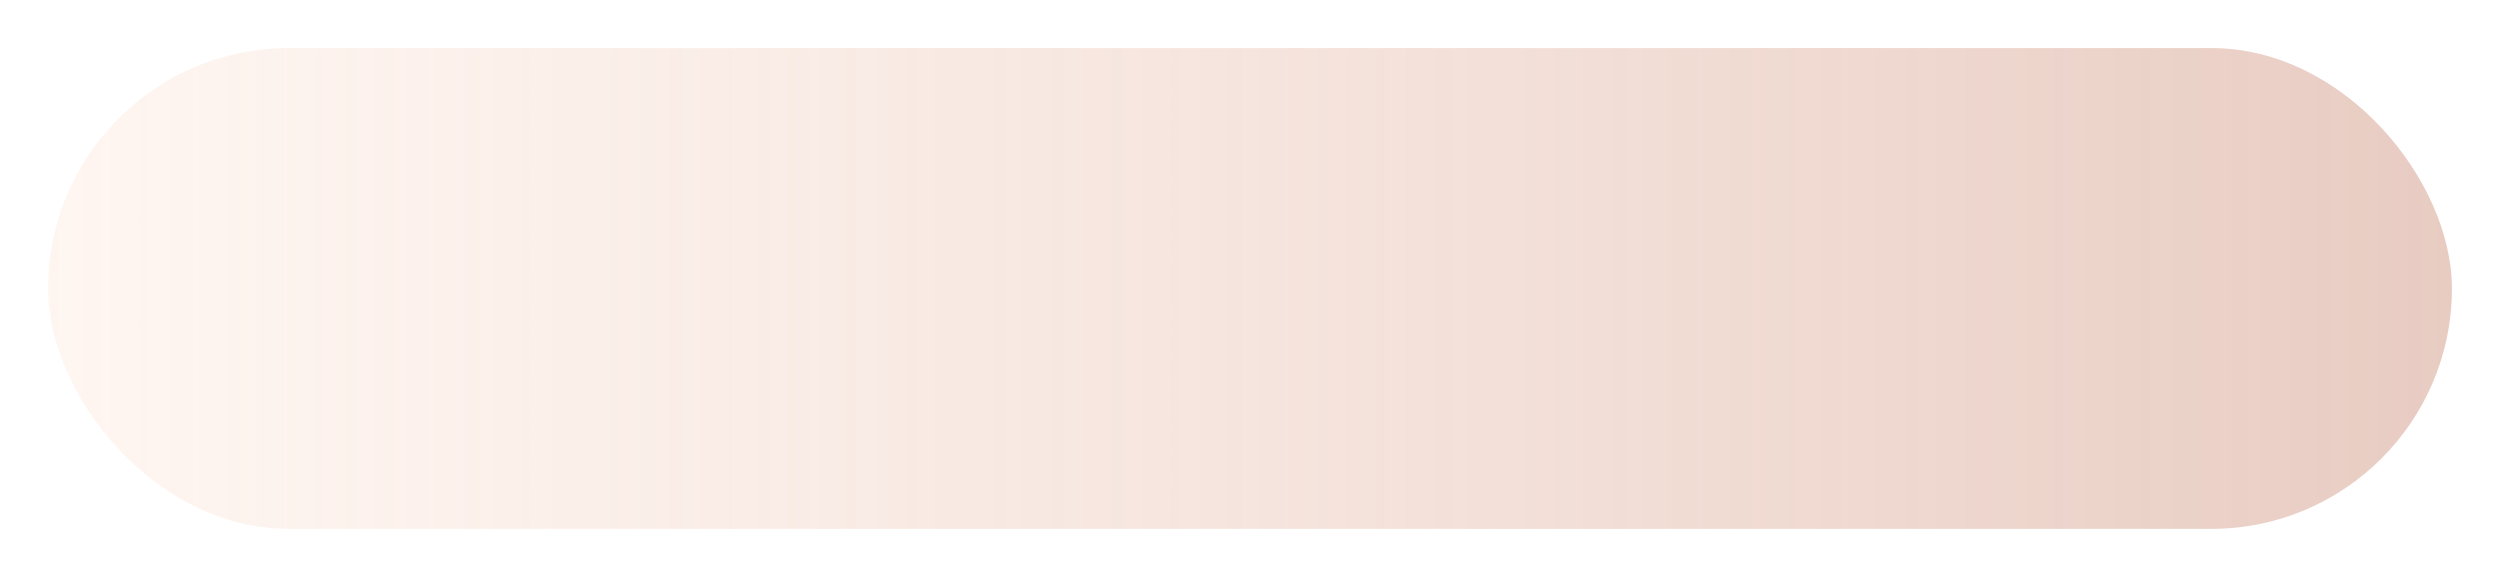 <svg width="208" height="48" viewBox="0 0 208 48" fill="none" xmlns="http://www.w3.org/2000/svg">
<g filter="url(#filter0_d_139_450)">
<g style="mix-blend-mode:plus-darker">
<rect x="4" width="200" height="40" rx="20" fill="url(#paint0_linear_139_450)" fill-opacity="0.8"/>
</g>
</g>
<defs>
<filter id="filter0_d_139_450" x="0" y="0" width="208" height="48" filterUnits="userSpaceOnUse" color-interpolation-filters="sRGB">
<feFlood flood-opacity="0" result="BackgroundImageFix"/>
<feColorMatrix in="SourceAlpha" type="matrix" values="0 0 0 0 0 0 0 0 0 0 0 0 0 0 0 0 0 0 127 0" result="hardAlpha"/>
<feOffset dy="4"/>
<feGaussianBlur stdDeviation="2"/>
<feComposite in2="hardAlpha" operator="out"/>
<feColorMatrix type="matrix" values="0 0 0 0 0 0 0 0 0 0 0 0 0 0 0 0 0 0 0.25 0"/>
<feBlend mode="normal" in2="BackgroundImageFix" result="effect1_dropShadow_139_450"/>
<feBlend mode="normal" in="SourceGraphic" in2="effect1_dropShadow_139_450" result="shape"/>
</filter>
<linearGradient id="paint0_linear_139_450" x1="4" y1="20" x2="204" y2="20" gradientUnits="userSpaceOnUse">
<stop stop-color="#FEECE2" stop-opacity="0.6"/>
<stop offset="1" stop-color="#E2BFB3"/>
</linearGradient>
</defs>
</svg>
